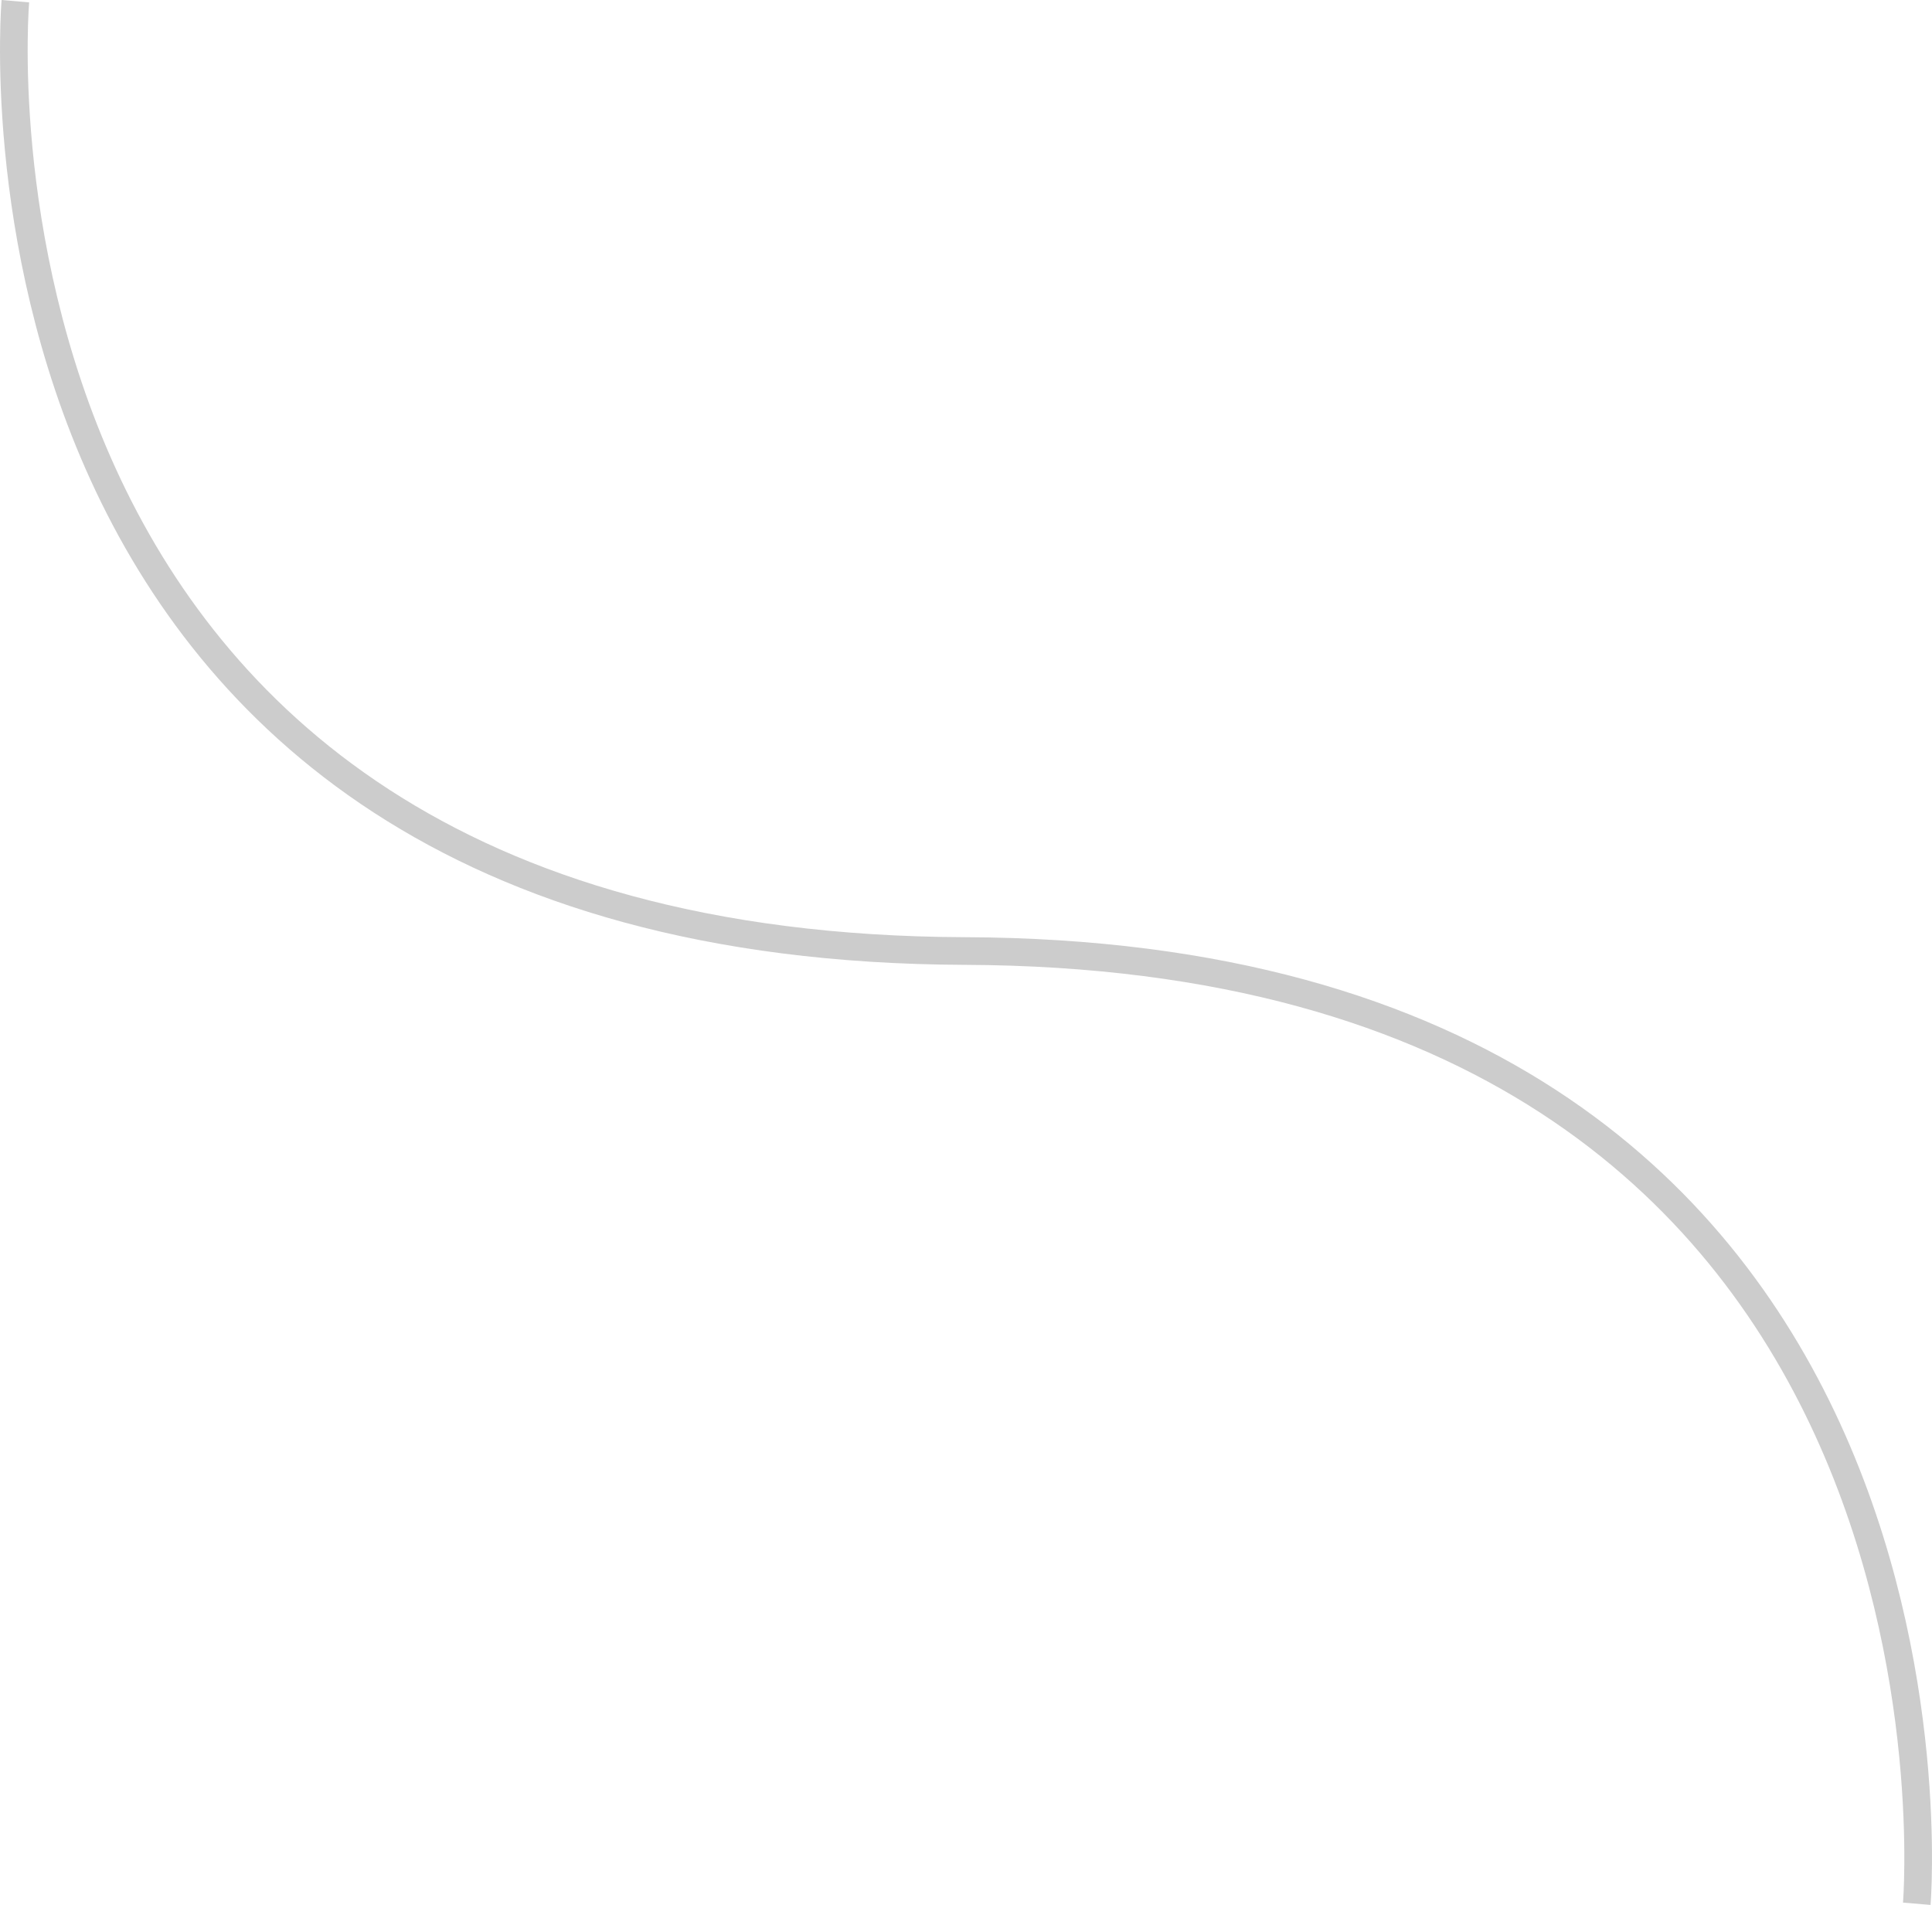 <?xml version="1.0" encoding="UTF-8" standalone="no"?>
<!-- Created with Inkscape (http://www.inkscape.org/) -->

<svg
   xmlns:dc="http://purl.org/dc/elements/1.1/"
   xmlns:cc="http://creativecommons.org/ns#"
   xmlns:rdf="http://www.w3.org/1999/02/22-rdf-syntax-ns#"
   xmlns:svg="http://www.w3.org/2000/svg"
   xmlns="http://www.w3.org/2000/svg"
   xmlns:sodipodi="http://sodipodi.sourceforge.net/DTD/sodipodi-0.dtd"
   xmlns:inkscape="http://www.inkscape.org/namespaces/inkscape"
   width="98.598mm"
   height="97.214mm"
   viewBox="0 0 349.365 344.458"
   id="svg6555"
   version="1.1"
   inkscape:version="0.91 r13725"
   sodipodi:docname="curve.svg">
  <defs
     id="defs6557" />
  <sodipodi:namedview
     id="base"
     pagecolor="#ffffff"
     bordercolor="#666666"
     borderopacity="1.0"
     inkscape:pageopacity="0.0"
     inkscape:pageshadow="2"
     inkscape:zoom="1.4"
     inkscape:cx="32.430055"
     inkscape:cy="73.218227"
     inkscape:document-units="px"
     inkscape:current-layer="layer1"
     showgrid="false"
     fit-margin-top="0"
     fit-margin-left="0"
     fit-margin-right="0"
     fit-margin-bottom="0"
     inkscape:window-width="1920"
     inkscape:window-height="1017"
     inkscape:window-x="1912"
     inkscape:window-y="-8"
     inkscape:window-maximized="1" />
  <g
     inkscape:label="Layer 1"
     inkscape:groupmode="layer"
     id="layer1"
     transform="translate(-142.934,-247.861)">
    <path
       style="fill:none;fill-rule:evenodd;stroke:#cccccc;stroke-width:5;stroke-linecap:butt;stroke-linejoin:miter;stroke-miterlimit:4;stroke-dasharray:none;stroke-opacity:1"
       d="m 145.714,248.076 c 0,0 -14.814,171.045 171.651,171.753 186.465,0.708 172.18,172.282 172.18,172.282"
       id="path7105"
       inkscape:connector-curvature="0"
       sodipodi:nodetypes="czc" />
  </g>
</svg>
